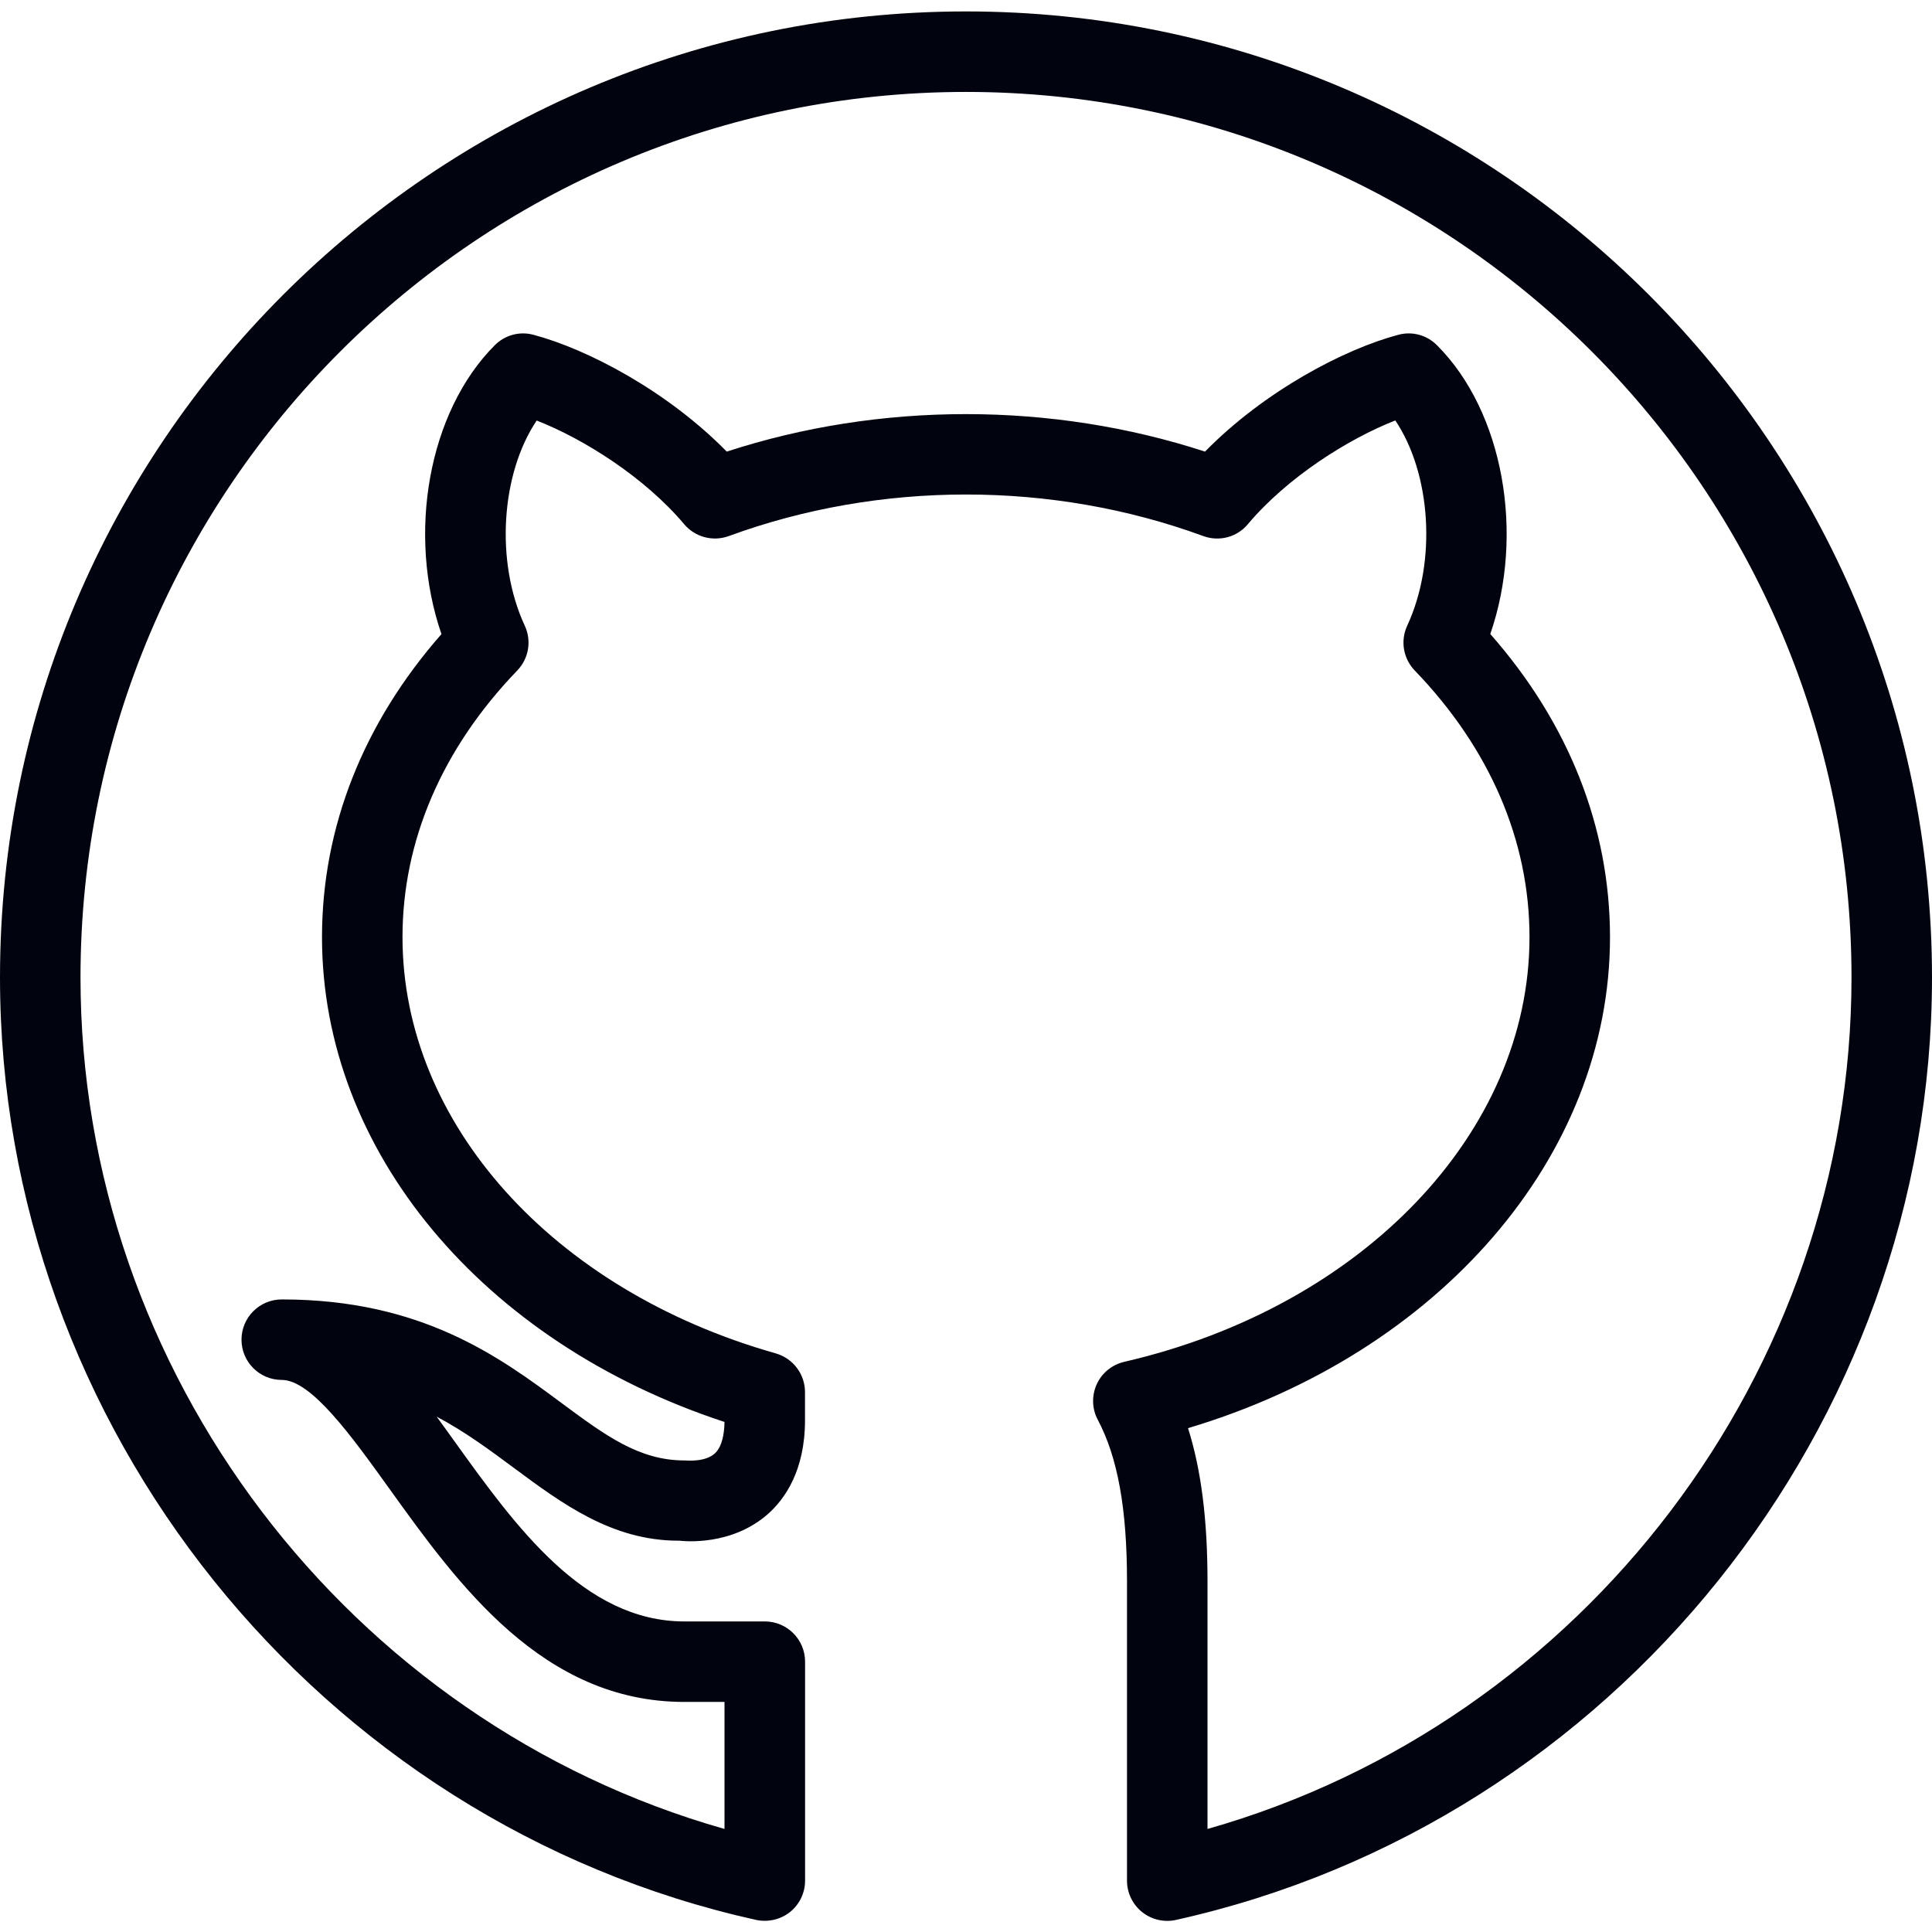<svg xmlns="http://www.w3.org/2000/svg" width="24" height="24" viewBox="0 0 24 24">
  <path fill="#01030F" d="M14.5,23.862 C14.387,23.862 14.277,23.824 14.187,23.752 C14.069,23.657 14,23.514 14,23.362 L14,19.642 C14,18.743 13.885,18.105 13.637,17.637 C13.564,17.5 13.56,17.337 13.624,17.196 C13.688,17.055 13.815,16.952 13.966,16.917 C16.93,16.233 19,14.064 19,11.642 C19,10.442 18.507,9.297 17.575,8.33 C17.431,8.181 17.394,7.96 17.481,7.772 C17.853,6.97 17.774,5.878 17.333,5.223 C16.75,5.451 15.993,5.928 15.501,6.512 C15.367,6.673 15.146,6.732 14.947,6.659 C13.072,5.971 10.929,5.971 9.054,6.659 C8.857,6.731 8.635,6.673 8.5,6.513 C8.008,5.929 7.251,5.452 6.667,5.224 C6.226,5.879 6.147,6.971 6.519,7.773 C6.606,7.96 6.569,8.181 6.425,8.33 C5.493,9.297 5,10.443 5,11.642 C5,13.949 6.863,16.027 9.636,16.812 C9.852,16.874 10,17.07 10,17.294 L10,17.643 C10,18.269 9.749,18.622 9.538,18.809 C9.086,19.206 8.502,19.146 8.438,19.139 C8.435,19.139 8.431,19.139 8.428,19.139 C7.604,19.139 6.984,18.68 6.385,18.236 C6.084,18.013 5.779,17.786 5.424,17.598 C5.501,17.702 5.577,17.809 5.654,17.916 C6.404,18.959 7.253,20.142 8.501,20.142 L9.501,20.142 C9.777,20.142 10.001,20.366 10.001,20.642 L10.001,23.362 C10.001,23.514 9.932,23.657 9.814,23.752 C9.695,23.846 9.541,23.881 9.393,23.85 C3.95,22.642 0,17.719 0,12.142 C0,5.525 5.383,0.142 12,0.142 C18.617,0.142 24,5.525 24,12.142 C24,17.718 20.05,22.642 14.608,23.85 C14.572,23.858 14.536,23.862 14.5,23.862 Z M14.758,17.741 C14.922,18.258 15,18.878 15,19.642 L15,22.72 C19.671,21.394 23,17.043 23,12.142 C23,6.077 18.065,1.142 12,1.142 C5.935,1.142 1,6.077 1,12.142 C1,17.043 4.329,21.394 9,22.72 L9,21.142 L8.5,21.142 C6.74,21.142 5.687,19.677 4.841,18.499 C4.362,17.832 3.866,17.142 3.5,17.142 C3.224,17.142 3,16.918 3,16.642 C3,16.366 3.224,16.142 3.5,16.142 C5.24,16.142 6.205,16.857 6.98,17.432 C7.516,17.829 7.938,18.142 8.5,18.142 C8.556,18.145 8.763,18.16 8.879,18.056 C8.974,17.97 8.998,17.799 9,17.664 C5.994,16.677 4,14.296 4,11.643 C4,10.279 4.512,8.983 5.484,7.877 C5.055,6.634 5.32,5.116 6.146,4.289 C6.271,4.163 6.453,4.112 6.627,4.159 C7.295,4.336 8.287,4.855 9.028,5.61 C10.933,4.989 13.064,4.989 14.969,5.61 C15.71,4.855 16.702,4.336 17.37,4.159 C17.543,4.112 17.725,4.162 17.851,4.289 C18.678,5.116 18.942,6.634 18.513,7.876 C19.488,8.983 20,10.279 20,11.642 C20,14.37 17.873,16.812 14.758,17.741 Z"/>
</svg>
